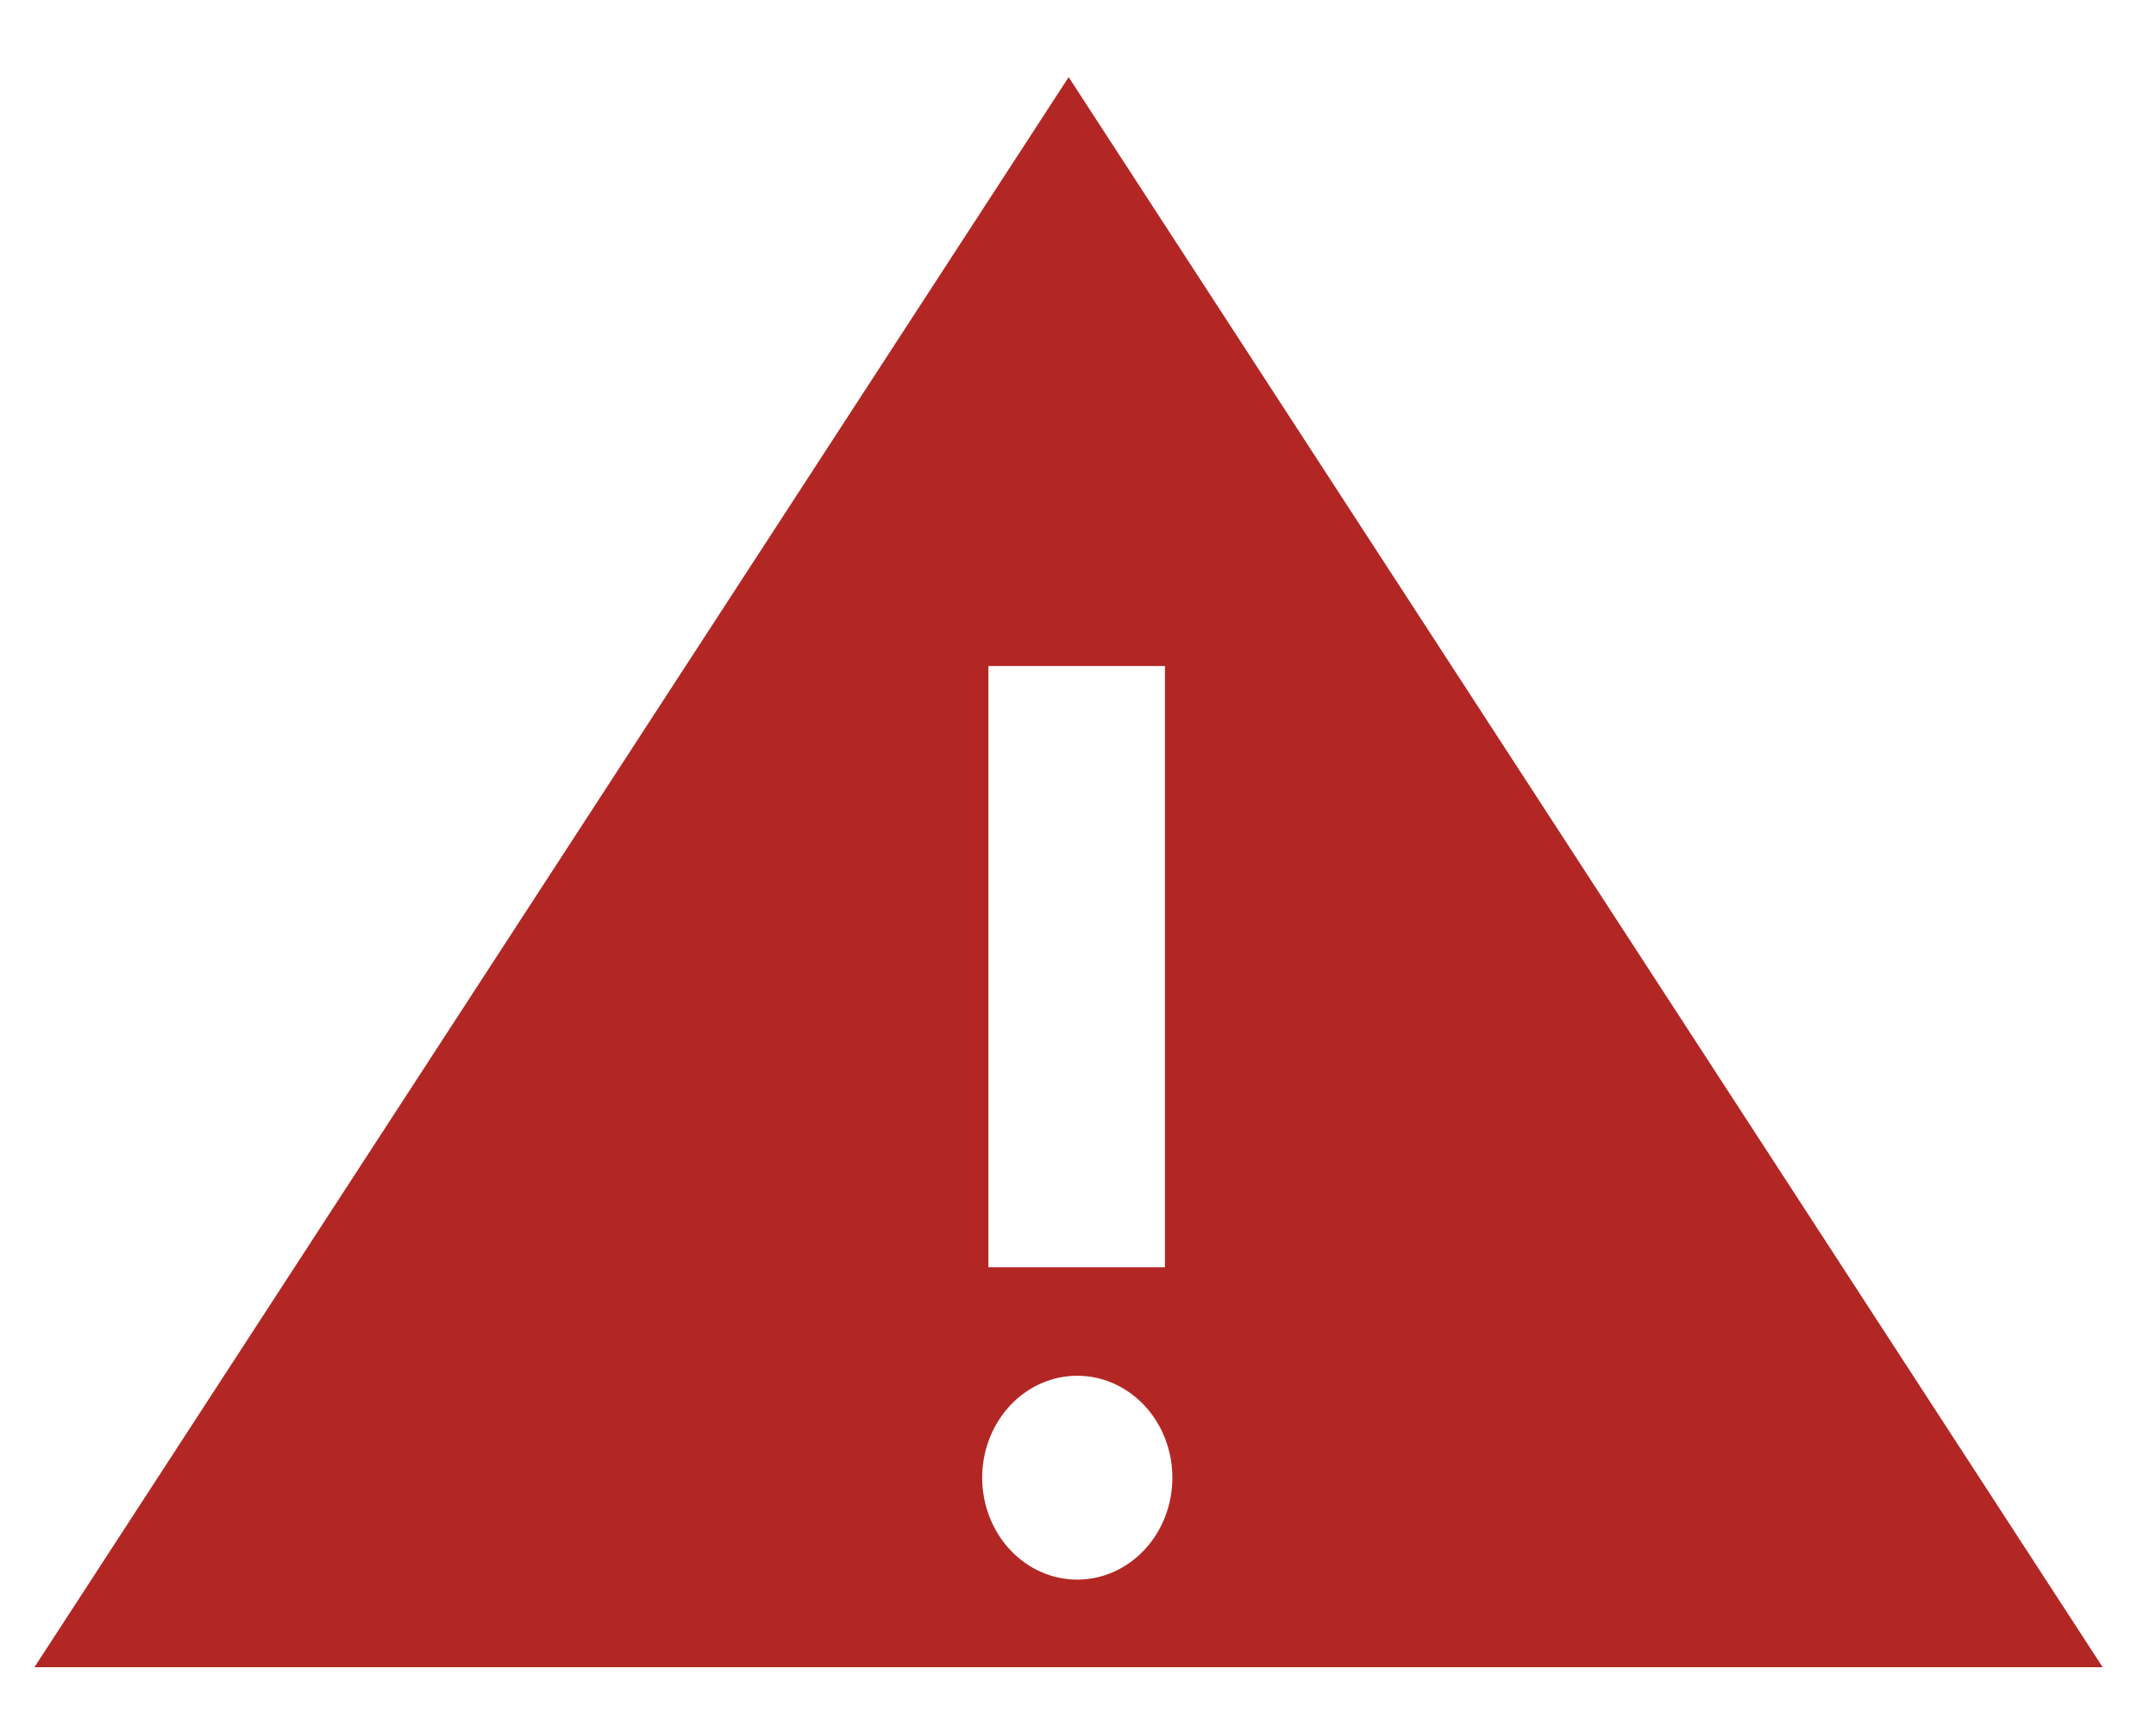 <?xml version="1.0" encoding="UTF-8" standalone="no"?>
<!-- Created with Inkscape (http://www.inkscape.org/) -->

<svg
   xmlns:dc="http://purl.org/dc/elements/1.1/"
   xmlns:cc="http://creativecommons.org/ns#"
   xmlns:rdf="http://www.w3.org/1999/02/22-rdf-syntax-ns#"
   xmlns:svg="http://www.w3.org/2000/svg"
   xmlns="http://www.w3.org/2000/svg"
   xmlns:sodipodi="http://sodipodi.sourceforge.net/DTD/sodipodi-0.dtd"
   xmlns:inkscape="http://www.inkscape.org/namespaces/inkscape"
   width="30"
   height="24"
   id="svg4152"
   version="1.1"
   inkscape:version="0.91 r"
   viewBox="0 0 30 24"
   sodipodi:docname="attention.svg">
  <defs
     id="defs4154" />
  <sodipodi:namedview
     id="base"
     pagecolor="#ffffff"
     bordercolor="#666666"
     borderopacity="1.0"
     inkscape:pageopacity="0.0"
     inkscape:pageshadow="2"
     inkscape:zoom="11.197802"
     inkscape:cx="12.265412"
     inkscape:cy="9.4872382"
     inkscape:current-layer="layer1"
     showgrid="true"
     inkscape:grid-bbox="true"
     inkscape:document-units="px"
     inkscape:window-width="1301"
     inkscape:window-height="744"
     inkscape:window-x="65"
     inkscape:window-y="24"
     inkscape:window-maximized="1" />
  <g
     id="layer1"
     inkscape:label="Layer 1"
     inkscape:groupmode="layer"
     transform="translate(0,-8)">
    <path
       style="opacity:1;fill:#b22724;fill-opacity:1;stroke:none;stroke-width:2;stroke-linecap:round;stroke-linejoin:round;stroke-miterlimit:4;stroke-dasharray:none;stroke-opacity:1"
       d="M 14.87,9.073 0.479,31.196 l 28.779,0 L 14.87,9.073 Z m -1.117,8.193 2.457,0 0,8.365 -2.457,0 0,-8.365 z m 1.238,9.875 a 1.323,1.418 0 0 1 1.322,1.418 1.323,1.418 0 0 1 -1.322,1.418 1.323,1.418 0 0 1 -1.324,-1.418 1.323,1.418 0 0 1 1.324,-1.418 z"
       id="rect4704"
       inkscape:connector-curvature="0" />
  </g>
</svg>
